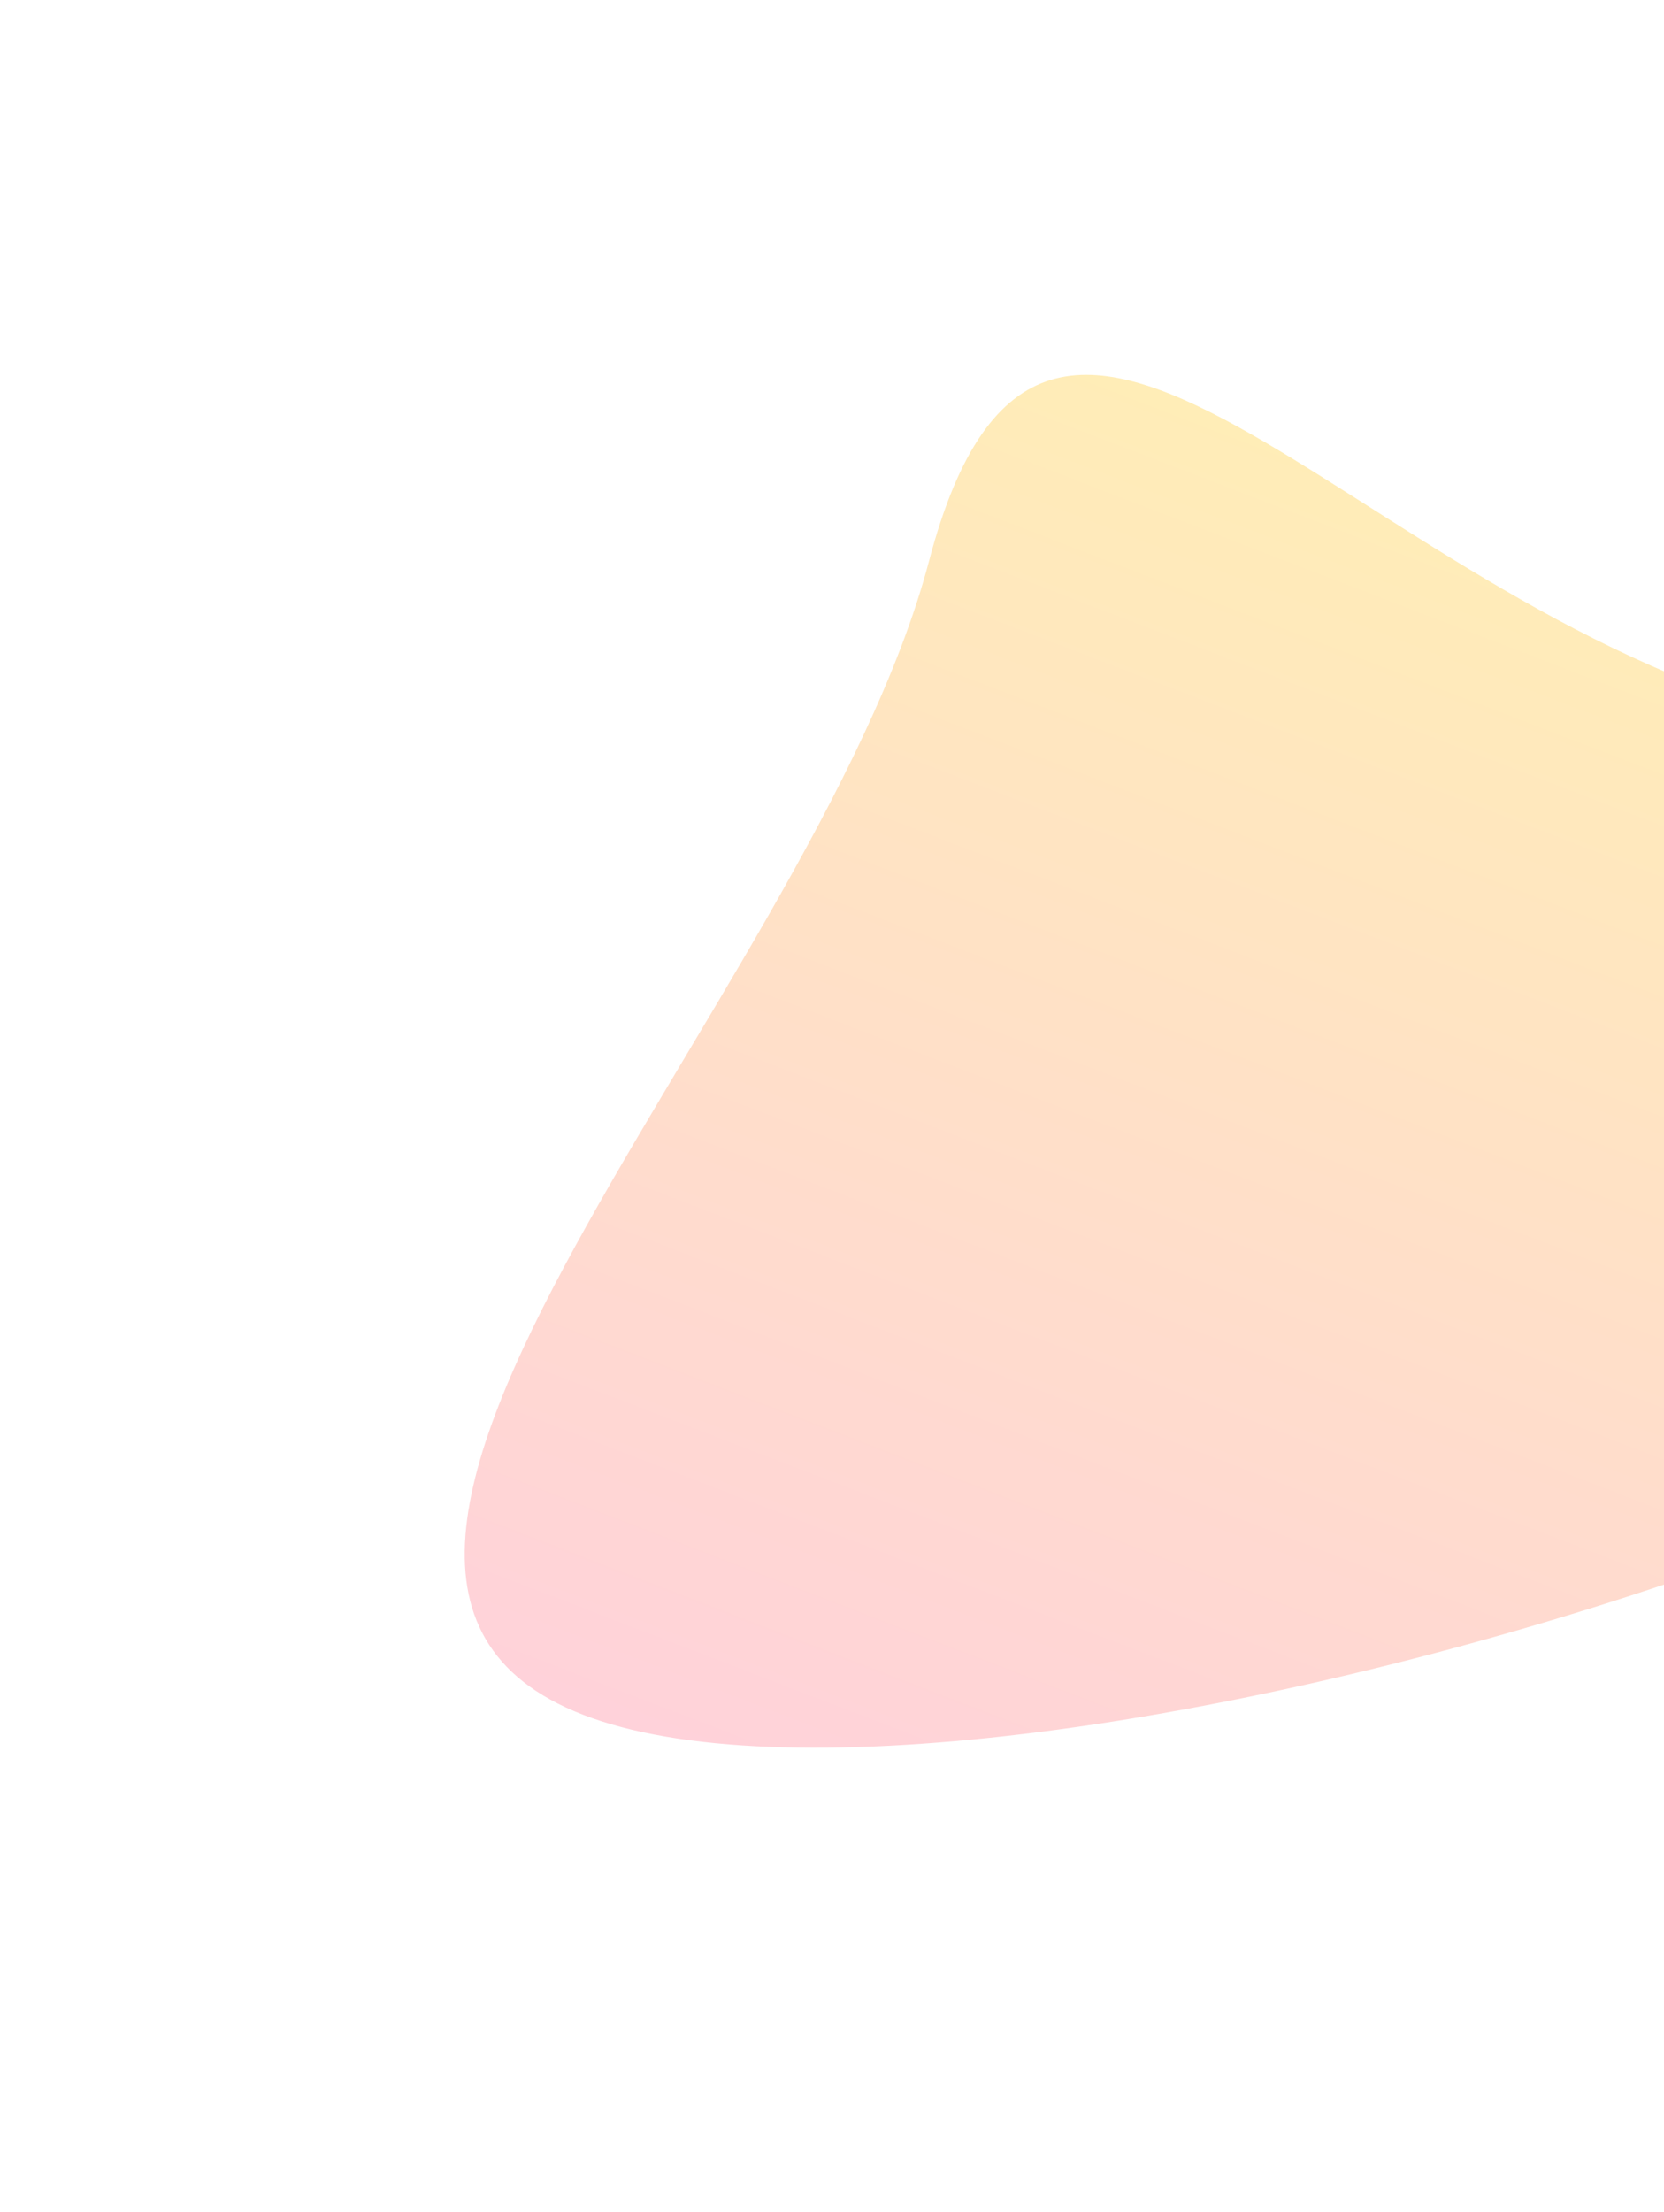 <svg width="755" height="1003" viewBox="0 0 755 1003" fill="none" xmlns="http://www.w3.org/2000/svg">
<g opacity="0.3" filter="url(#filter0_f_563_1120)">
<path d="M813.294 324.577C1016.09 378.028 1209.39 245.104 1155.94 447.904C1102.49 650.705 484.959 836.59 282.159 783.139C79.359 729.688 368.081 457.141 421.532 254.341C474.983 51.54 610.493 271.126 813.294 324.577Z" fill="url(#paint0_linear_563_1120)"/>
</g>
<defs>
<filter id="filter0_f_563_1120" x="0.849" y="-40.042" width="1374.1" height="1042.47" filterUnits="userSpaceOnUse" color-interpolation-filters="sRGB">
<feFlood flood-opacity="0" result="BackgroundImageFix"/>
<feBlend mode="normal" in="SourceGraphic" in2="BackgroundImageFix" result="shape"/>
<feGaussianBlur stdDeviation="105" result="effect1_foregroundBlur_563_1120"/>
</filter>
<linearGradient id="paint0_linear_563_1120" x1="192.025" y1="759.383" x2="457.368" y2="70.067" gradientUnits="userSpaceOnUse">
<stop stop-color="#FF6685"/>
<stop offset="1" stop-color="#FFCC00"/>
</linearGradient>
</defs>
</svg>
